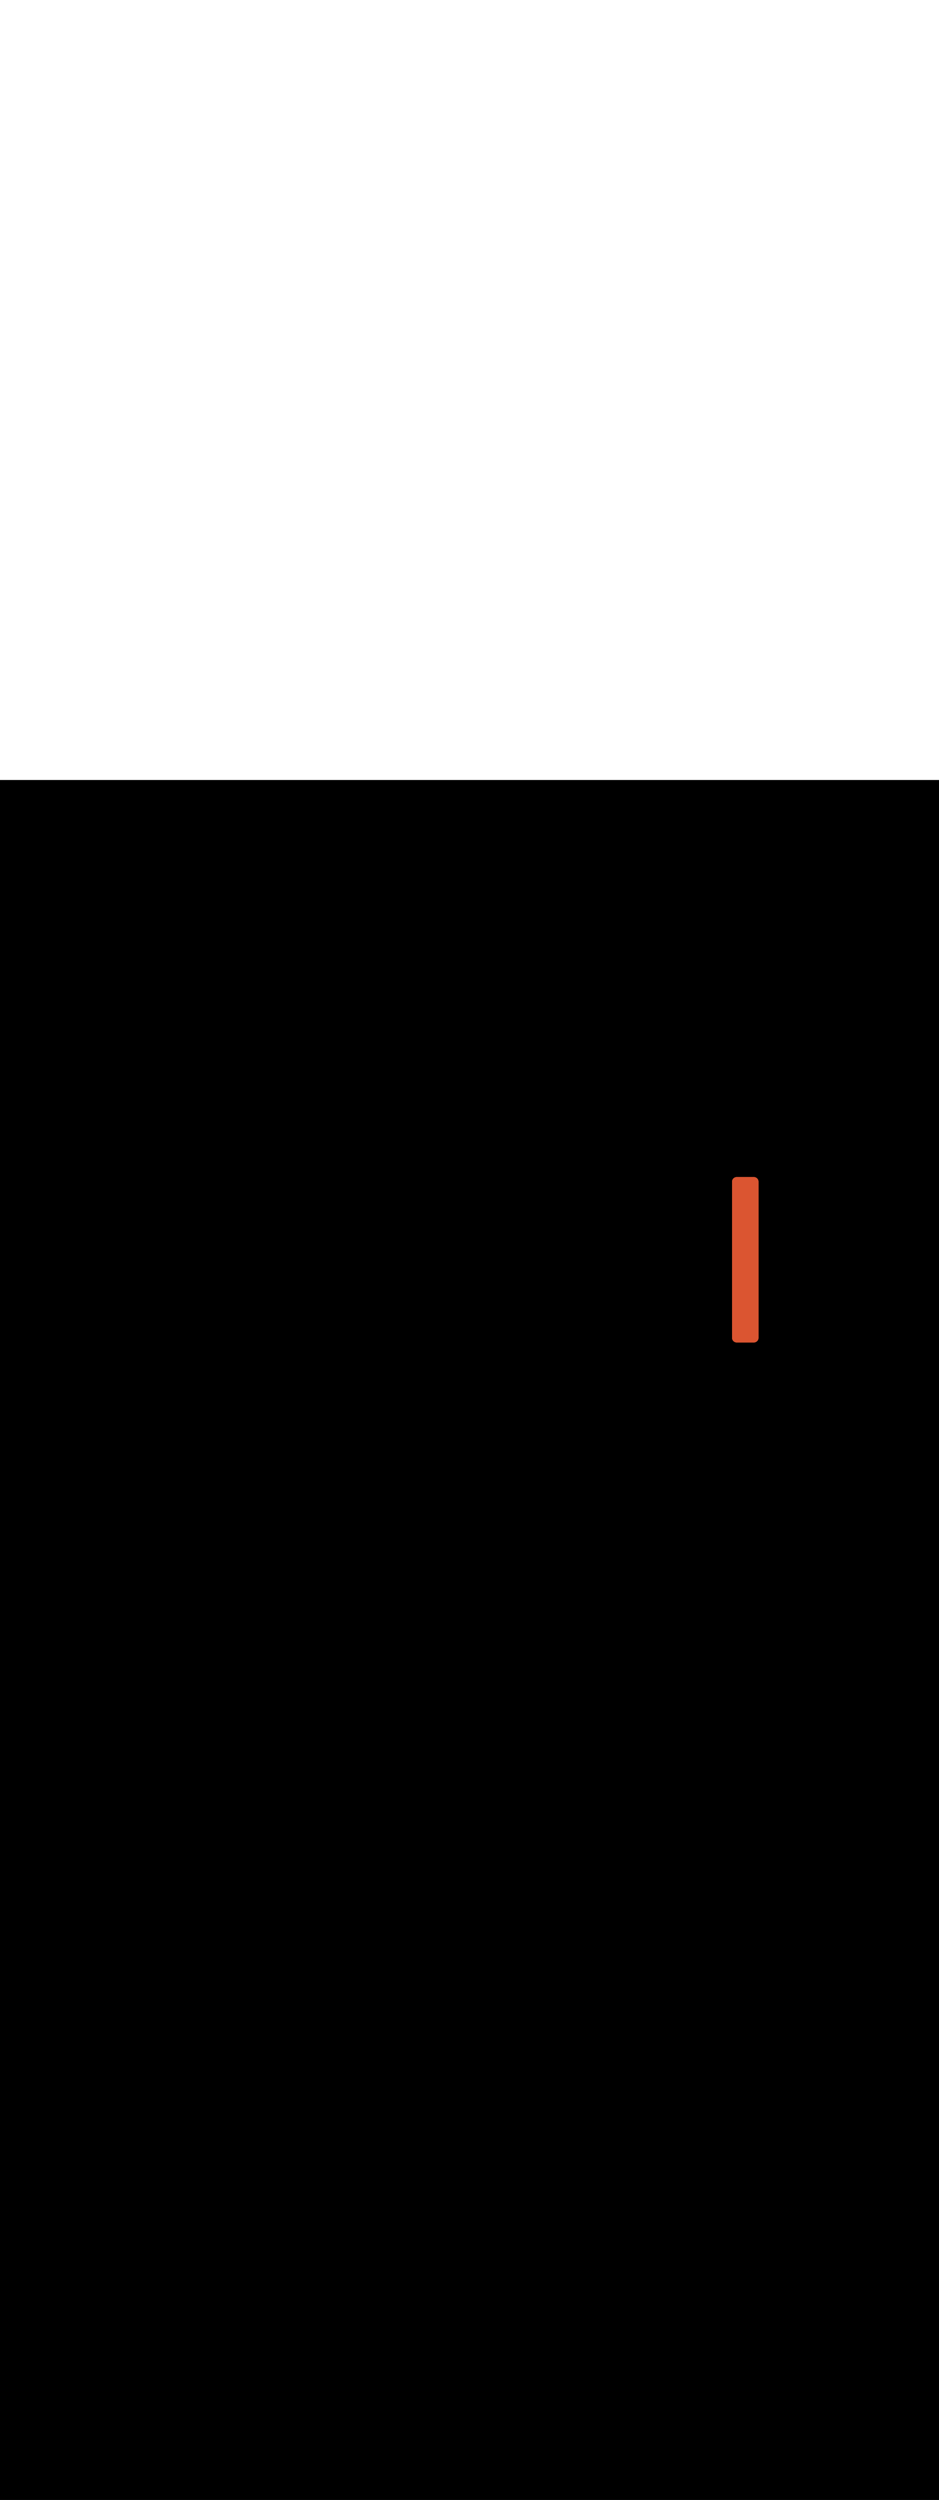 <svg:svg xmlns:svg="http://www.w3.org/2000/svg" version="1.1" id="Layer_1" x="0px" y="0px" viewBox="0 0 500 500" style="width: 188px;" xml:space="preserve" data-imageid="dog-walking-79-12053" imageName="Dog Walking" class="illustrations_image"><svg:rect x="0" y="0" width="100%" height="100%" fill="black" /><svg:g id="highlighted-segment"><svg:style type="text/css" style="" /><svg:style type="text/css" style="">
	.st0_dog-walking-79-12053{fill:#96CF40;}
	.st1_dog-walking-79-12053{fill:#68E1FD;}
	.st2_dog-walking-79-12053{opacity:0.76;fill:#FFFFFF;enable-background:new    ;}
	.st3_dog-walking-79-12053{opacity:0.68;fill:url(#SVGID_1_);enable-background:new    ;}
	.st4_dog-walking-79-12053{opacity:0.68;fill:url(#SVGID_00000163067432278039710290000013117433382973896857_);enable-background:new    ;}
	.st5_dog-walking-79-12053{opacity:0.68;fill:url(#SVGID_00000100359026383995393210000006329908444153720194_);enable-background:new    ;}
	.st6_dog-walking-79-12053{opacity:0.68;fill:url(#SVGID_00000009590651224818453510000012520221678495179399_);enable-background:new    ;}
	.st7_dog-walking-79-12053{opacity:0.68;fill:url(#SVGID_00000034048284832784675140000010535632714719733639_);enable-background:new    ;}
	.st8_dog-walking-79-12053{opacity:0.68;fill:url(#SVGID_00000135674646276591115840000005288573322134846362_);enable-background:new    ;}
	.st9_dog-walking-79-12053{opacity:0.68;fill:url(#SVGID_00000086674995693208269040000000997927147159073667_);enable-background:new    ;}
	.st10_dog-walking-79-12053{fill:#3E3E4A;}
	.st11_dog-walking-79-12053{fill:#FFFFFF;}
	.st12_dog-walking-79-12053{opacity:0.4;fill:#3E3E4A;enable-background:new    ;}
	.st13_dog-walking-79-12053{fill:#55555F;}
	.st14_dog-walking-79-12053{fill:#DB5531;}
	.st15_dog-walking-79-12053{fill:#2C9135;}
	.st16_dog-walking-79-12053{opacity:0.4;fill:#111224;enable-background:new    ;}
	.st17_dog-walking-79-12053{fill:#FF815A;}
	.st18_dog-walking-79-12053{fill:#111224;}
	.st19_dog-walking-79-12053{fill:#F877AF;}
	.st20_dog-walking-79-12053{opacity:0.68;fill:#111224;enable-background:new    ;}
</svg:style><svg:path class="st14_dog-walking-79-12053" d="M 389.8 296.704 L 389.8 296.704 L 389.8 296.737 L 389.8 296.746 L 389.801 296.779 L 389.802 296.787 L 389.803 296.82 L 389.803 296.828 L 389.805 296.861 L 389.806 296.869 L 389.808 296.902 L 389.809 296.91 L 389.812 296.943 L 389.813 296.951 L 389.816 296.984 L 389.817 296.992 L 389.821 297.024 L 389.822 297.032 L 389.827 297.064 L 389.828 297.072 L 389.833 297.104 L 389.834 297.112 L 389.84 297.144 L 389.841 297.152 L 389.847 297.184 L 389.849 297.192 L 389.855 297.223 L 389.857 297.231 L 389.864 297.263 L 389.866 297.27 L 389.874 297.301 L 389.876 297.309 L 389.884 297.34 L 389.886 297.348 L 389.894 297.379 L 389.896 297.387 L 389.905 297.417 L 389.908 297.425 L 389.917 297.455 L 389.92 297.463 L 389.93 297.493 L 389.932 297.5 L 389.942 297.53 L 389.945 297.538 L 389.956 297.568 L 389.959 297.575 L 389.97 297.604 L 389.973 297.612 L 389.985 297.641 L 389.988 297.648 L 390 297.677 L 390.003 297.685 L 390.016 297.714 L 390.019 297.721 L 390.032 297.749 L 390.035 297.756 L 390.049 297.785 L 390.052 297.792 L 390.066 297.82 L 390.07 297.827 L 390.084 297.855 L 390.088 297.862 L 390.103 297.889 L 390.106 297.896 L 390.122 297.923 L 390.125 297.93 L 390.141 297.957 L 390.145 297.964 L 390.161 297.991 L 390.165 297.997 L 390.181 298.024 L 390.186 298.031 L 390.202 298.057 L 390.207 298.063 L 390.224 298.089 L 390.228 298.096 L 390.246 298.121 L 390.25 298.128 L 390.268 298.153 L 390.273 298.159 L 390.291 298.185 L 390.296 298.191 L 390.314 298.216 L 390.319 298.222 L 390.338 298.246 L 390.343 298.252 L 390.363 298.276 L 390.367 298.282 L 390.387 298.306 L 390.392 298.312 L 390.413 298.336 L 390.418 298.342 L 390.438 298.365 L 390.443 298.371 L 390.464 298.393 L 390.469 298.399 L 390.491 298.422 L 390.496 298.427 L 390.518 298.45 L 390.523 298.455 L 390.545 298.477 L 390.55 298.482 L 390.573 298.504 L 390.578 298.509 L 390.601 298.531 L 390.607 298.536 L 390.629 298.557 L 390.635 298.562 L 390.658 298.582 L 390.664 298.587 L 390.688 298.608 L 390.694 298.613 L 390.718 298.633 L 390.724 298.637 L 390.748 298.657 L 390.754 298.662 L 390.778 298.681 L 390.784 298.686 L 390.809 298.704 L 390.815 298.709 L 390.841 298.727 L 390.847 298.732 L 390.872 298.75 L 390.879 298.754 L 390.904 298.772 L 390.911 298.776 L 390.937 298.793 L 390.943 298.798 L 390.969 298.814 L 390.976 298.819 L 391.003 298.835 L 391.009 298.839 L 391.036 298.855 L 391.043 298.859 L 391.07 298.875 L 391.077 298.878 L 391.104 298.894 L 391.111 298.897 L 391.138 298.912 L 391.145 298.916 L 391.173 298.93 L 391.18 298.934 L 391.208 298.948 L 391.215 298.951 L 391.244 298.965 L 391.251 298.968 L 391.279 298.981 L 391.286 298.984 L 391.315 298.997 L 391.323 299 L 391.352 299.012 L 391.359 299.015 L 391.388 299.027 L 391.396 299.03 L 391.425 299.041 L 391.432 299.044 L 391.462 299.055 L 391.47 299.058 L 391.5 299.068 L 391.507 299.07 L 391.537 299.08 L 391.545 299.083 L 391.575 299.092 L 391.583 299.095 L 391.613 299.104 L 391.621 299.106 L 391.652 299.114 L 391.66 299.116 L 391.691 299.124 L 391.699 299.126 L 391.73 299.134 L 391.737 299.136 L 391.769 299.143 L 391.777 299.145 L 391.808 299.151 L 391.816 299.153 L 391.848 299.159 L 391.856 299.16 L 391.888 299.166 L 391.896 299.167 L 391.928 299.172 L 391.936 299.173 L 391.968 299.178 L 391.976 299.179 L 392.008 299.183 L 392.016 299.184 L 392.049 299.187 L 392.057 299.188 L 392.09 299.191 L 392.098 299.192 L 392.131 299.194 L 392.139 299.195 L 392.172 299.197 L 392.18 299.197 L 392.213 299.198 L 392.221 299.199 L 392.254 299.2 L 392.263 299.2 L 392.296 299.2 L 392.3 299.2 L 401.4 299.2 L 401.404 299.2 L 401.404 299.2 L 401.437 299.2 L 401.446 299.2 L 401.479 299.199 L 401.487 299.198 L 401.52 299.197 L 401.528 299.197 L 401.561 299.195 L 401.569 299.194 L 401.602 299.192 L 401.61 299.191 L 401.643 299.188 L 401.651 299.187 L 401.684 299.184 L 401.692 299.183 L 401.724 299.179 L 401.732 299.178 L 401.764 299.173 L 401.772 299.172 L 401.804 299.167 L 401.812 299.166 L 401.844 299.16 L 401.852 299.159 L 401.884 299.153 L 401.892 299.151 L 401.923 299.145 L 401.931 299.143 L 401.963 299.136 L 401.97 299.134 L 402.001 299.126 L 402.009 299.124 L 402.04 299.116 L 402.048 299.114 L 402.079 299.106 L 402.087 299.104 L 402.117 299.095 L 402.125 299.092 L 402.155 299.083 L 402.163 299.08 L 402.193 299.07 L 402.2 299.068 L 402.23 299.058 L 402.238 299.055 L 402.268 299.044 L 402.275 299.041 L 402.304 299.03 L 402.312 299.027 L 402.341 299.015 L 402.348 299.012 L 402.377 299 L 402.385 298.997 L 402.414 298.984 L 402.421 298.981 L 402.449 298.968 L 402.456 298.965 L 402.485 298.951 L 402.492 298.948 L 402.52 298.934 L 402.527 298.93 L 402.555 298.916 L 402.562 298.912 L 402.589 298.897 L 402.596 298.894 L 402.623 298.878 L 402.63 298.875 L 402.657 298.859 L 402.664 298.855 L 402.691 298.839 L 402.697 298.835 L 402.724 298.819 L 402.731 298.814 L 402.757 298.798 L 402.763 298.793 L 402.789 298.776 L 402.796 298.772 L 402.821 298.754 L 402.828 298.75 L 402.853 298.732 L 402.859 298.727 L 402.885 298.709 L 402.891 298.704 L 402.916 298.686 L 402.922 298.681 L 402.946 298.662 L 402.952 298.657 L 402.976 298.637 L 402.982 298.633 L 403.006 298.613 L 403.012 298.608 L 403.036 298.587 L 403.042 298.582 L 403.065 298.562 L 403.071 298.557 L 403.093 298.536 L 403.099 298.531 L 403.122 298.509 L 403.127 298.504 L 403.15 298.482 L 403.155 298.477 L 403.177 298.455 L 403.182 298.45 L 403.204 298.427 L 403.209 298.422 L 403.231 298.399 L 403.236 298.393 L 403.257 298.371 L 403.262 298.365 L 403.282 298.342 L 403.287 298.336 L 403.308 298.312 L 403.313 298.306 L 403.333 298.282 L 403.337 298.276 L 403.357 298.252 L 403.362 298.246 L 403.381 298.222 L 403.386 298.216 L 403.404 298.191 L 403.409 298.185 L 403.427 298.159 L 403.432 298.153 L 403.45 298.128 L 403.454 298.121 L 403.472 298.096 L 403.476 298.089 L 403.493 298.063 L 403.498 298.057 L 403.514 298.031 L 403.519 298.024 L 403.535 297.997 L 403.539 297.991 L 403.555 297.964 L 403.559 297.957 L 403.575 297.93 L 403.578 297.923 L 403.594 297.896 L 403.597 297.889 L 403.612 297.862 L 403.616 297.855 L 403.63 297.827 L 403.634 297.82 L 403.648 297.792 L 403.651 297.785 L 403.665 297.756 L 403.668 297.749 L 403.681 297.721 L 403.684 297.714 L 403.697 297.685 L 403.7 297.677 L 403.712 297.648 L 403.715 297.641 L 403.727 297.612 L 403.73 297.604 L 403.741 297.575 L 403.744 297.568 L 403.755 297.538 L 403.758 297.53 L 403.768 297.5 L 403.77 297.493 L 403.78 297.463 L 403.783 297.455 L 403.792 297.425 L 403.795 297.417 L 403.804 297.387 L 403.806 297.379 L 403.814 297.348 L 403.816 297.34 L 403.824 297.309 L 403.826 297.301 L 403.834 297.27 L 403.836 297.263 L 403.843 297.231 L 403.845 297.223 L 403.851 297.192 L 403.853 297.184 L 403.859 297.152 L 403.86 297.144 L 403.866 297.112 L 403.867 297.104 L 403.872 297.072 L 403.873 297.064 L 403.878 297.032 L 403.879 297.024 L 403.883 296.992 L 403.884 296.984 L 403.887 296.951 L 403.888 296.943 L 403.891 296.91 L 403.892 296.902 L 403.894 296.869 L 403.895 296.861 L 403.897 296.828 L 403.897 296.82 L 403.898 296.787 L 403.899 296.779 L 403.9 296.746 L 403.9 296.737 L 403.9 296.704 L 403.9 296.7 L 403.9 213.7 L 403.9 213.696 L 403.9 213.696 L 403.9 213.663 L 403.9 213.654 L 403.899 213.621 L 403.898 213.613 L 403.897 213.58 L 403.897 213.572 L 403.895 213.539 L 403.894 213.531 L 403.892 213.498 L 403.891 213.49 L 403.888 213.457 L 403.887 213.449 L 403.884 213.416 L 403.883 213.408 L 403.879 213.376 L 403.878 213.368 L 403.873 213.336 L 403.872 213.328 L 403.867 213.296 L 403.866 213.288 L 403.86 213.256 L 403.859 213.248 L 403.853 213.216 L 403.851 213.208 L 403.845 213.177 L 403.843 213.169 L 403.836 213.137 L 403.834 213.13 L 403.826 213.099 L 403.824 213.091 L 403.816 213.06 L 403.814 213.052 L 403.806 213.021 L 403.804 213.013 L 403.795 212.983 L 403.792 212.975 L 403.783 212.945 L 403.78 212.937 L 403.77 212.907 L 403.768 212.9 L 403.758 212.87 L 403.755 212.862 L 403.744 212.832 L 403.741 212.825 L 403.73 212.796 L 403.727 212.788 L 403.715 212.759 L 403.712 212.752 L 403.7 212.723 L 403.697 212.715 L 403.684 212.686 L 403.681 212.679 L 403.668 212.651 L 403.665 212.644 L 403.651 212.615 L 403.648 212.608 L 403.634 212.58 L 403.63 212.573 L 403.616 212.545 L 403.612 212.538 L 403.597 212.511 L 403.594 212.504 L 403.578 212.477 L 403.575 212.47 L 403.559 212.443 L 403.555 212.436 L 403.539 212.409 L 403.535 212.403 L 403.519 212.376 L 403.514 212.369 L 403.498 212.343 L 403.493 212.337 L 403.476 212.311 L 403.472 212.304 L 403.454 212.279 L 403.45 212.272 L 403.432 212.247 L 403.427 212.241 L 403.409 212.215 L 403.404 212.209 L 403.386 212.184 L 403.381 212.178 L 403.362 212.154 L 403.357 212.148 L 403.337 212.124 L 403.333 212.118 L 403.313 212.094 L 403.308 212.088 L 403.287 212.064 L 403.282 212.058 L 403.262 212.035 L 403.257 212.029 L 403.236 212.007 L 403.231 212.001 L 403.209 211.978 L 403.204 211.973 L 403.182 211.95 L 403.177 211.945 L 403.155 211.923 L 403.15 211.918 L 403.127 211.896 L 403.122 211.891 L 403.099 211.869 L 403.093 211.864 L 403.071 211.843 L 403.065 211.838 L 403.042 211.818 L 403.036 211.813 L 403.012 211.792 L 403.006 211.787 L 402.982 211.767 L 402.976 211.763 L 402.952 211.743 L 402.946 211.738 L 402.922 211.719 L 402.916 211.714 L 402.891 211.696 L 402.885 211.691 L 402.859 211.673 L 402.853 211.668 L 402.828 211.65 L 402.821 211.646 L 402.796 211.628 L 402.789 211.624 L 402.763 211.607 L 402.757 211.602 L 402.731 211.586 L 402.724 211.581 L 402.697 211.565 L 402.691 211.561 L 402.664 211.545 L 402.657 211.541 L 402.63 211.525 L 402.623 211.522 L 402.596 211.506 L 402.589 211.503 L 402.562 211.488 L 402.555 211.484 L 402.527 211.47 L 402.52 211.466 L 402.492 211.452 L 402.485 211.449 L 402.456 211.435 L 402.449 211.432 L 402.421 211.419 L 402.414 211.416 L 402.385 211.403 L 402.377 211.4 L 402.348 211.388 L 402.341 211.385 L 402.312 211.373 L 402.304 211.37 L 402.275 211.359 L 402.268 211.356 L 402.238 211.345 L 402.23 211.342 L 402.2 211.332 L 402.193 211.33 L 402.163 211.32 L 402.155 211.317 L 402.125 211.308 L 402.117 211.305 L 402.087 211.296 L 402.079 211.294 L 402.048 211.286 L 402.04 211.284 L 402.009 211.276 L 402.001 211.274 L 401.97 211.266 L 401.963 211.264 L 401.931 211.257 L 401.923 211.255 L 401.892 211.249 L 401.884 211.247 L 401.852 211.241 L 401.844 211.24 L 401.812 211.234 L 401.804 211.233 L 401.772 211.228 L 401.764 211.227 L 401.732 211.222 L 401.724 211.221 L 401.692 211.217 L 401.684 211.216 L 401.651 211.213 L 401.643 211.212 L 401.61 211.209 L 401.602 211.208 L 401.569 211.206 L 401.561 211.205 L 401.528 211.203 L 401.52 211.203 L 401.487 211.202 L 401.479 211.201 L 401.446 211.2 L 401.437 211.2 L 401.404 211.2 L 401.4 211.2 L 392.3 211.2 L 392.3 211.2 L 392.296 211.2 L 392.263 211.2 L 392.254 211.2 L 392.221 211.201 L 392.213 211.202 L 392.18 211.203 L 392.172 211.203 L 392.139 211.205 L 392.131 211.206 L 392.098 211.208 L 392.09 211.209 L 392.057 211.212 L 392.049 211.213 L 392.016 211.216 L 392.008 211.217 L 391.976 211.221 L 391.968 211.222 L 391.936 211.227 L 391.928 211.228 L 391.896 211.233 L 391.888 211.234 L 391.856 211.24 L 391.848 211.241 L 391.816 211.247 L 391.808 211.249 L 391.777 211.255 L 391.769 211.257 L 391.737 211.264 L 391.73 211.266 L 391.699 211.274 L 391.691 211.276 L 391.66 211.284 L 391.652 211.286 L 391.621 211.294 L 391.613 211.296 L 391.583 211.305 L 391.575 211.308 L 391.545 211.317 L 391.537 211.32 L 391.507 211.33 L 391.5 211.332 L 391.47 211.342 L 391.462 211.345 L 391.432 211.356 L 391.425 211.359 L 391.396 211.37 L 391.388 211.373 L 391.359 211.385 L 391.352 211.388 L 391.323 211.4 L 391.315 211.403 L 391.286 211.416 L 391.279 211.419 L 391.251 211.432 L 391.244 211.435 L 391.215 211.449 L 391.208 211.452 L 391.18 211.466 L 391.173 211.47 L 391.145 211.484 L 391.138 211.488 L 391.111 211.503 L 391.104 211.506 L 391.077 211.522 L 391.07 211.525 L 391.043 211.541 L 391.036 211.545 L 391.009 211.561 L 391.003 211.565 L 390.976 211.581 L 390.969 211.586 L 390.943 211.602 L 390.937 211.607 L 390.911 211.624 L 390.904 211.628 L 390.879 211.646 L 390.872 211.65 L 390.847 211.668 L 390.841 211.673 L 390.815 211.691 L 390.809 211.696 L 390.784 211.714 L 390.778 211.719 L 390.754 211.738 L 390.748 211.743 L 390.724 211.763 L 390.718 211.767 L 390.694 211.787 L 390.688 211.792 L 390.664 211.813 L 390.658 211.818 L 390.635 211.838 L 390.629 211.843 L 390.607 211.864 L 390.601 211.869 L 390.578 211.891 L 390.573 211.896 L 390.55 211.918 L 390.545 211.923 L 390.523 211.945 L 390.518 211.95 L 390.496 211.973 L 390.491 211.978 L 390.469 212.001 L 390.464 212.007 L 390.443 212.029 L 390.438 212.035 L 390.418 212.058 L 390.413 212.064 L 390.392 212.088 L 390.387 212.094 L 390.367 212.118 L 390.363 212.124 L 390.343 212.148 L 390.338 212.154 L 390.319 212.178 L 390.314 212.184 L 390.296 212.209 L 390.291 212.215 L 390.273 212.241 L 390.268 212.247 L 390.25 212.272 L 390.246 212.279 L 390.228 212.304 L 390.224 212.311 L 390.207 212.337 L 390.202 212.343 L 390.186 212.369 L 390.181 212.376 L 390.165 212.403 L 390.161 212.409 L 390.145 212.436 L 390.141 212.443 L 390.125 212.47 L 390.122 212.477 L 390.106 212.504 L 390.103 212.511 L 390.088 212.538 L 390.084 212.545 L 390.07 212.573 L 390.066 212.58 L 390.052 212.608 L 390.049 212.615 L 390.035 212.644 L 390.032 212.651 L 390.019 212.679 L 390.016 212.686 L 390.003 212.715 L 390 212.723 L 389.988 212.752 L 389.985 212.759 L 389.973 212.788 L 389.97 212.796 L 389.959 212.825 L 389.956 212.832 L 389.945 212.862 L 389.942 212.87 L 389.932 212.9 L 389.93 212.907 L 389.92 212.937 L 389.917 212.945 L 389.908 212.975 L 389.905 212.983 L 389.896 213.013 L 389.894 213.021 L 389.886 213.052 L 389.884 213.06 L 389.876 213.091 L 389.874 213.099 L 389.866 213.13 L 389.864 213.137 L 389.857 213.169 L 389.855 213.177 L 389.849 213.208 L 389.847 213.216 L 389.841 213.248 L 389.84 213.256 L 389.834 213.288 L 389.833 213.296 L 389.828 213.328 L 389.827 213.336 L 389.822 213.368 L 389.821 213.376 L 389.817 213.408 L 389.816 213.416 L 389.813 213.449 L 389.812 213.457 L 389.809 213.49 L 389.808 213.498 L 389.806 213.531 L 389.805 213.539 L 389.803 213.572 L 389.803 213.58 L 389.802 213.613 L 389.801 213.621 L 389.8 213.654 L 389.8 213.663 L 389.8 213.696 L 389.8 213.7 L 389.8 296.7 L 389.8 296.704 Z" id="element_77" style="" /><svg:path class="st14_dog-walking-79-12053" d="M 389.8 296.704 L 389.8 296.704 L 389.8 296.737 L 389.8 296.746 L 389.801 296.779 L 389.802 296.787 L 389.803 296.82 L 389.803 296.828 L 389.805 296.861 L 389.806 296.869 L 389.808 296.902 L 389.809 296.91 L 389.812 296.943 L 389.813 296.951 L 389.816 296.984 L 389.817 296.992 L 389.821 297.024 L 389.822 297.032 L 389.827 297.064 L 389.828 297.072 L 389.833 297.104 L 389.834 297.112 L 389.84 297.144 L 389.841 297.152 L 389.847 297.184 L 389.849 297.192 L 389.855 297.223 L 389.857 297.231 L 389.864 297.263 L 389.866 297.27 L 389.874 297.301 L 389.876 297.309 L 389.884 297.34 L 389.886 297.348 L 389.894 297.379 L 389.896 297.387 L 389.905 297.417 L 389.908 297.425 L 389.917 297.455 L 389.92 297.463 L 389.93 297.493 L 389.932 297.5 L 389.942 297.53 L 389.945 297.538 L 389.956 297.568 L 389.959 297.575 L 389.97 297.604 L 389.973 297.612 L 389.985 297.641 L 389.988 297.648 L 390 297.677 L 390.003 297.685 L 390.016 297.714 L 390.019 297.721 L 390.032 297.749 L 390.035 297.756 L 390.049 297.785 L 390.052 297.792 L 390.066 297.82 L 390.07 297.827 L 390.084 297.855 L 390.088 297.862 L 390.103 297.889 L 390.106 297.896 L 390.122 297.923 L 390.125 297.93 L 390.141 297.957 L 390.145 297.964 L 390.161 297.991 L 390.165 297.997 L 390.181 298.024 L 390.186 298.031 L 390.202 298.057 L 390.207 298.063 L 390.224 298.089 L 390.228 298.096 L 390.246 298.121 L 390.25 298.128 L 390.268 298.153 L 390.273 298.159 L 390.291 298.185 L 390.296 298.191 L 390.314 298.216 L 390.319 298.222 L 390.338 298.246 L 390.343 298.252 L 390.363 298.276 L 390.367 298.282 L 390.387 298.306 L 390.392 298.312 L 390.413 298.336 L 390.418 298.342 L 390.438 298.365 L 390.443 298.371 L 390.464 298.393 L 390.469 298.399 L 390.491 298.422 L 390.496 298.427 L 390.518 298.45 L 390.523 298.455 L 390.545 298.477 L 390.55 298.482 L 390.573 298.504 L 390.578 298.509 L 390.601 298.531 L 390.607 298.536 L 390.629 298.557 L 390.635 298.562 L 390.658 298.582 L 390.664 298.587 L 390.688 298.608 L 390.694 298.613 L 390.718 298.633 L 390.724 298.637 L 390.748 298.657 L 390.754 298.662 L 390.778 298.681 L 390.784 298.686 L 390.809 298.704 L 390.815 298.709 L 390.841 298.727 L 390.847 298.732 L 390.872 298.75 L 390.879 298.754 L 390.904 298.772 L 390.911 298.776 L 390.937 298.793 L 390.943 298.798 L 390.969 298.814 L 390.976 298.819 L 391.003 298.835 L 391.009 298.839 L 391.036 298.855 L 391.043 298.859 L 391.07 298.875 L 391.077 298.878 L 391.104 298.894 L 391.111 298.897 L 391.138 298.912 L 391.145 298.916 L 391.173 298.93 L 391.18 298.934 L 391.208 298.948 L 391.215 298.951 L 391.244 298.965 L 391.251 298.968 L 391.279 298.981 L 391.286 298.984 L 391.315 298.997 L 391.323 299 L 391.352 299.012 L 391.359 299.015 L 391.388 299.027 L 391.396 299.03 L 391.425 299.041 L 391.432 299.044 L 391.462 299.055 L 391.47 299.058 L 391.5 299.068 L 391.507 299.07 L 391.537 299.08 L 391.545 299.083 L 391.575 299.092 L 391.583 299.095 L 391.613 299.104 L 391.621 299.106 L 391.652 299.114 L 391.66 299.116 L 391.691 299.124 L 391.699 299.126 L 391.73 299.134 L 391.737 299.136 L 391.769 299.143 L 391.777 299.145 L 391.808 299.151 L 391.816 299.153 L 391.848 299.159 L 391.856 299.16 L 391.888 299.166 L 391.896 299.167 L 391.928 299.172 L 391.936 299.173 L 391.968 299.178 L 391.976 299.179 L 392.008 299.183 L 392.016 299.184 L 392.049 299.187 L 392.057 299.188 L 392.09 299.191 L 392.098 299.192 L 392.131 299.194 L 392.139 299.195 L 392.172 299.197 L 392.18 299.197 L 392.213 299.198 L 392.221 299.199 L 392.254 299.2 L 392.263 299.2 L 392.296 299.2 L 392.3 299.2 L 401.4 299.2 L 401.404 299.2 L 401.404 299.2 L 401.437 299.2 L 401.446 299.2 L 401.479 299.199 L 401.487 299.198 L 401.52 299.197 L 401.528 299.197 L 401.561 299.195 L 401.569 299.194 L 401.602 299.192 L 401.61 299.191 L 401.643 299.188 L 401.651 299.187 L 401.684 299.184 L 401.692 299.183 L 401.724 299.179 L 401.732 299.178 L 401.764 299.173 L 401.772 299.172 L 401.804 299.167 L 401.812 299.166 L 401.844 299.16 L 401.852 299.159 L 401.884 299.153 L 401.892 299.151 L 401.923 299.145 L 401.931 299.143 L 401.963 299.136 L 401.97 299.134 L 402.001 299.126 L 402.009 299.124 L 402.04 299.116 L 402.048 299.114 L 402.079 299.106 L 402.087 299.104 L 402.117 299.095 L 402.125 299.092 L 402.155 299.083 L 402.163 299.08 L 402.193 299.07 L 402.2 299.068 L 402.23 299.058 L 402.238 299.055 L 402.268 299.044 L 402.275 299.041 L 402.304 299.03 L 402.312 299.027 L 402.341 299.015 L 402.348 299.012 L 402.377 299 L 402.385 298.997 L 402.414 298.984 L 402.421 298.981 L 402.449 298.968 L 402.456 298.965 L 402.485 298.951 L 402.492 298.948 L 402.52 298.934 L 402.527 298.93 L 402.555 298.916 L 402.562 298.912 L 402.589 298.897 L 402.596 298.894 L 402.623 298.878 L 402.63 298.875 L 402.657 298.859 L 402.664 298.855 L 402.691 298.839 L 402.697 298.835 L 402.724 298.819 L 402.731 298.814 L 402.757 298.798 L 402.763 298.793 L 402.789 298.776 L 402.796 298.772 L 402.821 298.754 L 402.828 298.75 L 402.853 298.732 L 402.859 298.727 L 402.885 298.709 L 402.891 298.704 L 402.916 298.686 L 402.922 298.681 L 402.946 298.662 L 402.952 298.657 L 402.976 298.637 L 402.982 298.633 L 403.006 298.613 L 403.012 298.608 L 403.036 298.587 L 403.042 298.582 L 403.065 298.562 L 403.071 298.557 L 403.093 298.536 L 403.099 298.531 L 403.122 298.509 L 403.127 298.504 L 403.15 298.482 L 403.155 298.477 L 403.177 298.455 L 403.182 298.45 L 403.204 298.427 L 403.209 298.422 L 403.231 298.399 L 403.236 298.393 L 403.257 298.371 L 403.262 298.365 L 403.282 298.342 L 403.287 298.336 L 403.308 298.312 L 403.313 298.306 L 403.333 298.282 L 403.337 298.276 L 403.357 298.252 L 403.362 298.246 L 403.381 298.222 L 403.386 298.216 L 403.404 298.191 L 403.409 298.185 L 403.427 298.159 L 403.432 298.153 L 403.45 298.128 L 403.454 298.121 L 403.472 298.096 L 403.476 298.089 L 403.493 298.063 L 403.498 298.057 L 403.514 298.031 L 403.519 298.024 L 403.535 297.997 L 403.539 297.991 L 403.555 297.964 L 403.559 297.957 L 403.575 297.93 L 403.578 297.923 L 403.594 297.896 L 403.597 297.889 L 403.612 297.862 L 403.616 297.855 L 403.63 297.827 L 403.634 297.82 L 403.648 297.792 L 403.651 297.785 L 403.665 297.756 L 403.668 297.749 L 403.681 297.721 L 403.684 297.714 L 403.697 297.685 L 403.7 297.677 L 403.712 297.648 L 403.715 297.641 L 403.727 297.612 L 403.73 297.604 L 403.741 297.575 L 403.744 297.568 L 403.755 297.538 L 403.758 297.53 L 403.768 297.5 L 403.77 297.493 L 403.78 297.463 L 403.783 297.455 L 403.792 297.425 L 403.795 297.417 L 403.804 297.387 L 403.806 297.379 L 403.814 297.348 L 403.816 297.34 L 403.824 297.309 L 403.826 297.301 L 403.834 297.27 L 403.836 297.263 L 403.843 297.231 L 403.845 297.223 L 403.851 297.192 L 403.853 297.184 L 403.859 297.152 L 403.86 297.144 L 403.866 297.112 L 403.867 297.104 L 403.872 297.072 L 403.873 297.064 L 403.878 297.032 L 403.879 297.024 L 403.883 296.992 L 403.884 296.984 L 403.887 296.951 L 403.888 296.943 L 403.891 296.91 L 403.892 296.902 L 403.894 296.869 L 403.895 296.861 L 403.897 296.828 L 403.897 296.82 L 403.898 296.787 L 403.899 296.779 L 403.9 296.746 L 403.9 296.737 L 403.9 296.704 L 403.9 296.7 L 403.9 213.7 L 403.9 213.696 L 403.9 213.696 L 403.9 213.663 L 403.9 213.654 L 403.899 213.621 L 403.898 213.613 L 403.897 213.58 L 403.897 213.572 L 403.895 213.539 L 403.894 213.531 L 403.892 213.498 L 403.891 213.49 L 403.888 213.457 L 403.887 213.449 L 403.884 213.416 L 403.883 213.408 L 403.879 213.376 L 403.878 213.368 L 403.873 213.336 L 403.872 213.328 L 403.867 213.296 L 403.866 213.288 L 403.86 213.256 L 403.859 213.248 L 403.853 213.216 L 403.851 213.208 L 403.845 213.177 L 403.843 213.169 L 403.836 213.137 L 403.834 213.13 L 403.826 213.099 L 403.824 213.091 L 403.816 213.06 L 403.814 213.052 L 403.806 213.021 L 403.804 213.013 L 403.795 212.983 L 403.792 212.975 L 403.783 212.945 L 403.78 212.937 L 403.77 212.907 L 403.768 212.9 L 403.758 212.87 L 403.755 212.862 L 403.744 212.832 L 403.741 212.825 L 403.73 212.796 L 403.727 212.788 L 403.715 212.759 L 403.712 212.752 L 403.7 212.723 L 403.697 212.715 L 403.684 212.686 L 403.681 212.679 L 403.668 212.651 L 403.665 212.644 L 403.651 212.615 L 403.648 212.608 L 403.634 212.58 L 403.63 212.573 L 403.616 212.545 L 403.612 212.538 L 403.597 212.511 L 403.594 212.504 L 403.578 212.477 L 403.575 212.47 L 403.559 212.443 L 403.555 212.436 L 403.539 212.409 L 403.535 212.403 L 403.519 212.376 L 403.514 212.369 L 403.498 212.343 L 403.493 212.337 L 403.476 212.311 L 403.472 212.304 L 403.454 212.279 L 403.45 212.272 L 403.432 212.247 L 403.427 212.241 L 403.409 212.215 L 403.404 212.209 L 403.386 212.184 L 403.381 212.178 L 403.362 212.154 L 403.357 212.148 L 403.337 212.124 L 403.333 212.118 L 403.313 212.094 L 403.308 212.088 L 403.287 212.064 L 403.282 212.058 L 403.262 212.035 L 403.257 212.029 L 403.236 212.007 L 403.231 212.001 L 403.209 211.978 L 403.204 211.973 L 403.182 211.95 L 403.177 211.945 L 403.155 211.923 L 403.15 211.918 L 403.127 211.896 L 403.122 211.891 L 403.099 211.869 L 403.093 211.864 L 403.071 211.843 L 403.065 211.838 L 403.042 211.818 L 403.036 211.813 L 403.012 211.792 L 403.006 211.787 L 402.982 211.767 L 402.976 211.763 L 402.952 211.743 L 402.946 211.738 L 402.922 211.719 L 402.916 211.714 L 402.891 211.696 L 402.885 211.691 L 402.859 211.673 L 402.853 211.668 L 402.828 211.65 L 402.821 211.646 L 402.796 211.628 L 402.789 211.624 L 402.763 211.607 L 402.757 211.602 L 402.731 211.586 L 402.724 211.581 L 402.697 211.565 L 402.691 211.561 L 402.664 211.545 L 402.657 211.541 L 402.63 211.525 L 402.623 211.522 L 402.596 211.506 L 402.589 211.503 L 402.562 211.488 L 402.555 211.484 L 402.527 211.47 L 402.52 211.466 L 402.492 211.452 L 402.485 211.449 L 402.456 211.435 L 402.449 211.432 L 402.421 211.419 L 402.414 211.416 L 402.385 211.403 L 402.377 211.4 L 402.348 211.388 L 402.341 211.385 L 402.312 211.373 L 402.304 211.37 L 402.275 211.359 L 402.268 211.356 L 402.238 211.345 L 402.23 211.342 L 402.2 211.332 L 402.193 211.33 L 402.163 211.32 L 402.155 211.317 L 402.125 211.308 L 402.117 211.305 L 402.087 211.296 L 402.079 211.294 L 402.048 211.286 L 402.04 211.284 L 402.009 211.276 L 402.001 211.274 L 401.97 211.266 L 401.963 211.264 L 401.931 211.257 L 401.923 211.255 L 401.892 211.249 L 401.884 211.247 L 401.852 211.241 L 401.844 211.24 L 401.812 211.234 L 401.804 211.233 L 401.772 211.228 L 401.764 211.227 L 401.732 211.222 L 401.724 211.221 L 401.692 211.217 L 401.684 211.216 L 401.651 211.213 L 401.643 211.212 L 401.61 211.209 L 401.602 211.208 L 401.569 211.206 L 401.561 211.205 L 401.528 211.203 L 401.52 211.203 L 401.487 211.202 L 401.479 211.201 L 401.446 211.2 L 401.437 211.2 L 401.404 211.2 L 401.4 211.2 L 392.3 211.2 L 392.3 211.2 L 392.296 211.2 L 392.263 211.2 L 392.254 211.2 L 392.221 211.201 L 392.213 211.202 L 392.18 211.203 L 392.172 211.203 L 392.139 211.205 L 392.131 211.206 L 392.098 211.208 L 392.09 211.209 L 392.057 211.212 L 392.049 211.213 L 392.016 211.216 L 392.008 211.217 L 391.976 211.221 L 391.968 211.222 L 391.936 211.227 L 391.928 211.228 L 391.896 211.233 L 391.888 211.234 L 391.856 211.24 L 391.848 211.241 L 391.816 211.247 L 391.808 211.249 L 391.777 211.255 L 391.769 211.257 L 391.737 211.264 L 391.73 211.266 L 391.699 211.274 L 391.691 211.276 L 391.66 211.284 L 391.652 211.286 L 391.621 211.294 L 391.613 211.296 L 391.583 211.305 L 391.575 211.308 L 391.545 211.317 L 391.537 211.32 L 391.507 211.33 L 391.5 211.332 L 391.47 211.342 L 391.462 211.345 L 391.432 211.356 L 391.425 211.359 L 391.396 211.37 L 391.388 211.373 L 391.359 211.385 L 391.352 211.388 L 391.323 211.4 L 391.315 211.403 L 391.286 211.416 L 391.279 211.419 L 391.251 211.432 L 391.244 211.435 L 391.215 211.449 L 391.208 211.452 L 391.18 211.466 L 391.173 211.47 L 391.145 211.484 L 391.138 211.488 L 391.111 211.503 L 391.104 211.506 L 391.077 211.522 L 391.07 211.525 L 391.043 211.541 L 391.036 211.545 L 391.009 211.561 L 391.003 211.565 L 390.976 211.581 L 390.969 211.586 L 390.943 211.602 L 390.937 211.607 L 390.911 211.624 L 390.904 211.628 L 390.879 211.646 L 390.872 211.65 L 390.847 211.668 L 390.841 211.673 L 390.815 211.691 L 390.809 211.696 L 390.784 211.714 L 390.778 211.719 L 390.754 211.738 L 390.748 211.743 L 390.724 211.763 L 390.718 211.767 L 390.694 211.787 L 390.688 211.792 L 390.664 211.813 L 390.658 211.818 L 390.635 211.838 L 390.629 211.843 L 390.607 211.864 L 390.601 211.869 L 390.578 211.891 L 390.573 211.896 L 390.55 211.918 L 390.545 211.923 L 390.523 211.945 L 390.518 211.95 L 390.496 211.973 L 390.491 211.978 L 390.469 212.001 L 390.464 212.007 L 390.443 212.029 L 390.438 212.035 L 390.418 212.058 L 390.413 212.064 L 390.392 212.088 L 390.387 212.094 L 390.367 212.118 L 390.363 212.124 L 390.343 212.148 L 390.338 212.154 L 390.319 212.178 L 390.314 212.184 L 390.296 212.209 L 390.291 212.215 L 390.273 212.241 L 390.268 212.247 L 390.25 212.272 L 390.246 212.279 L 390.228 212.304 L 390.224 212.311 L 390.207 212.337 L 390.202 212.343 L 390.186 212.369 L 390.181 212.376 L 390.165 212.403 L 390.161 212.409 L 390.145 212.436 L 390.141 212.443 L 390.125 212.47 L 390.122 212.477 L 390.106 212.504 L 390.103 212.511 L 390.088 212.538 L 390.084 212.545 L 390.07 212.573 L 390.066 212.58 L 390.052 212.608 L 390.049 212.615 L 390.035 212.644 L 390.032 212.651 L 390.019 212.679 L 390.016 212.686 L 390.003 212.715 L 390 212.723 L 389.988 212.752 L 389.985 212.759 L 389.973 212.788 L 389.97 212.796 L 389.959 212.825 L 389.956 212.832 L 389.945 212.862 L 389.942 212.87 L 389.932 212.9 L 389.93 212.907 L 389.92 212.937 L 389.917 212.945 L 389.908 212.975 L 389.905 212.983 L 389.896 213.013 L 389.894 213.021 L 389.886 213.052 L 389.884 213.06 L 389.876 213.091 L 389.874 213.099 L 389.866 213.13 L 389.864 213.137 L 389.857 213.169 L 389.855 213.177 L 389.849 213.208 L 389.847 213.216 L 389.841 213.248 L 389.84 213.256 L 389.834 213.288 L 389.833 213.296 L 389.828 213.328 L 389.827 213.336 L 389.822 213.368 L 389.821 213.376 L 389.817 213.408 L 389.816 213.416 L 389.813 213.449 L 389.812 213.457 L 389.809 213.49 L 389.808 213.498 L 389.806 213.531 L 389.805 213.539 L 389.803 213.572 L 389.803 213.58 L 389.802 213.613 L 389.801 213.621 L 389.8 213.654 L 389.8 213.663 L 389.8 213.696 L 389.8 213.7 L 389.8 296.7 L 389.8 296.704 Z" id="element_77" style="" /></svg:g></svg:svg>